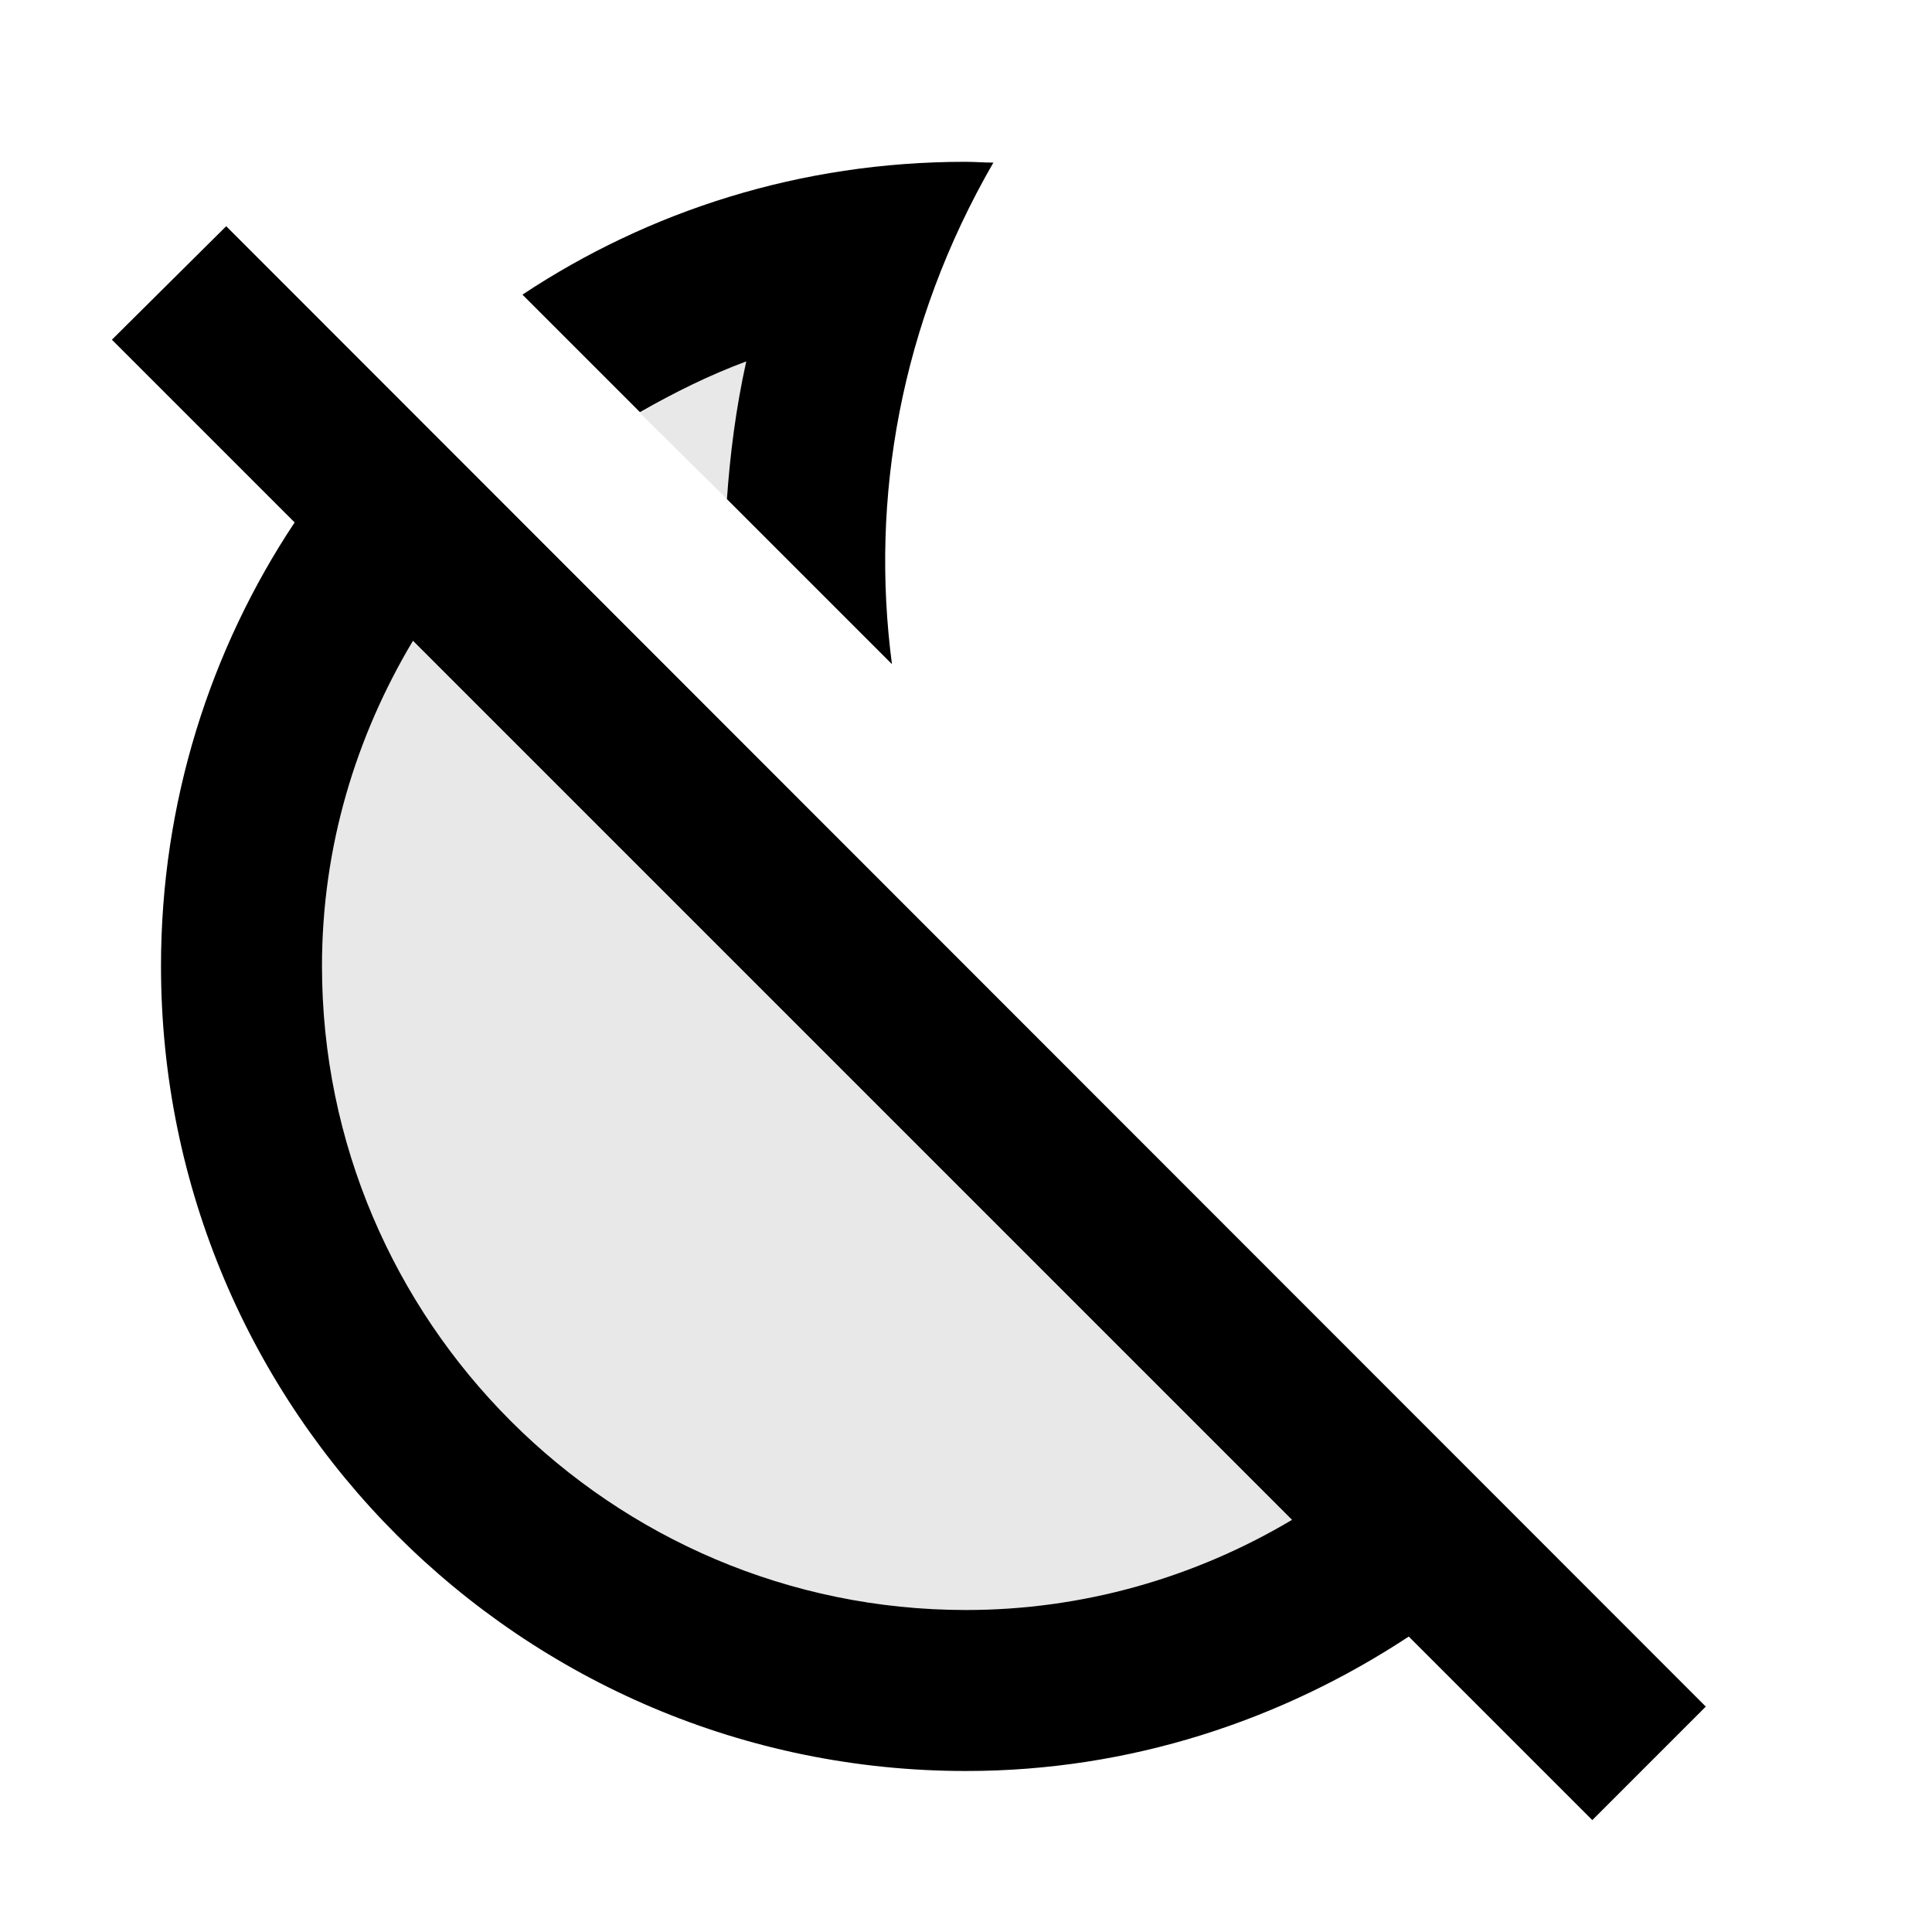 <svg width="24" height="24" viewBox="0 0 24 24" fill="none" xmlns="http://www.w3.org/2000/svg">
<g clip-path="url(#clip0_401_59656)">
<g opacity="0.3">
<path opacity="0.3" d="M7.95 5.13L9.03 6.2C9.08 5.65 9.15 5.08 9.27 4.49C8.81 4.66 8.37 4.88 7.95 5.13Z" fill="black"/>
</g>
<g opacity="0.3">
<path opacity="0.3" d="M5.13 7.96C4.42 9.15 4 10.52 4 12C4 16.41 7.59 20 12 20C13.45 20 14.84 19.6 16.05 18.88L5.13 7.96Z" fill="black"/>
</g>
<path d="M9.27 4.49C9.14 5.08 9.07 5.64 9.03 6.2L11.08 8.25C10.81 6.2 11.18 4.03 12.34 2.02C12.22 2.02 12.11 2.01 11.99 2.01C9.94 2.01 8.06 2.62 6.49 3.66L7.95 5.12C8.37 4.88 8.81 4.66 9.27 4.49Z" fill="black"/>
<path d="M2.81 2.81L1.39 4.22L3.66 6.49C2.61 8.07 2 9.97 2 12C2 17.52 6.48 22 12 22C14.04 22 15.92 21.37 17.5 20.33L19.78 22.61L21.19 21.2L2.81 2.81ZM12 20C7.59 20 4 16.41 4 12C4 10.52 4.42 9.15 5.13 7.96L16.05 18.88C14.84 19.6 13.45 20 12 20Z" fill="black"/>
</g>
<defs>
<clipPath id="clip0_401_59656">
<rect width="24" height="24" fill="white"/>
</clipPath>
</defs>
</svg>
